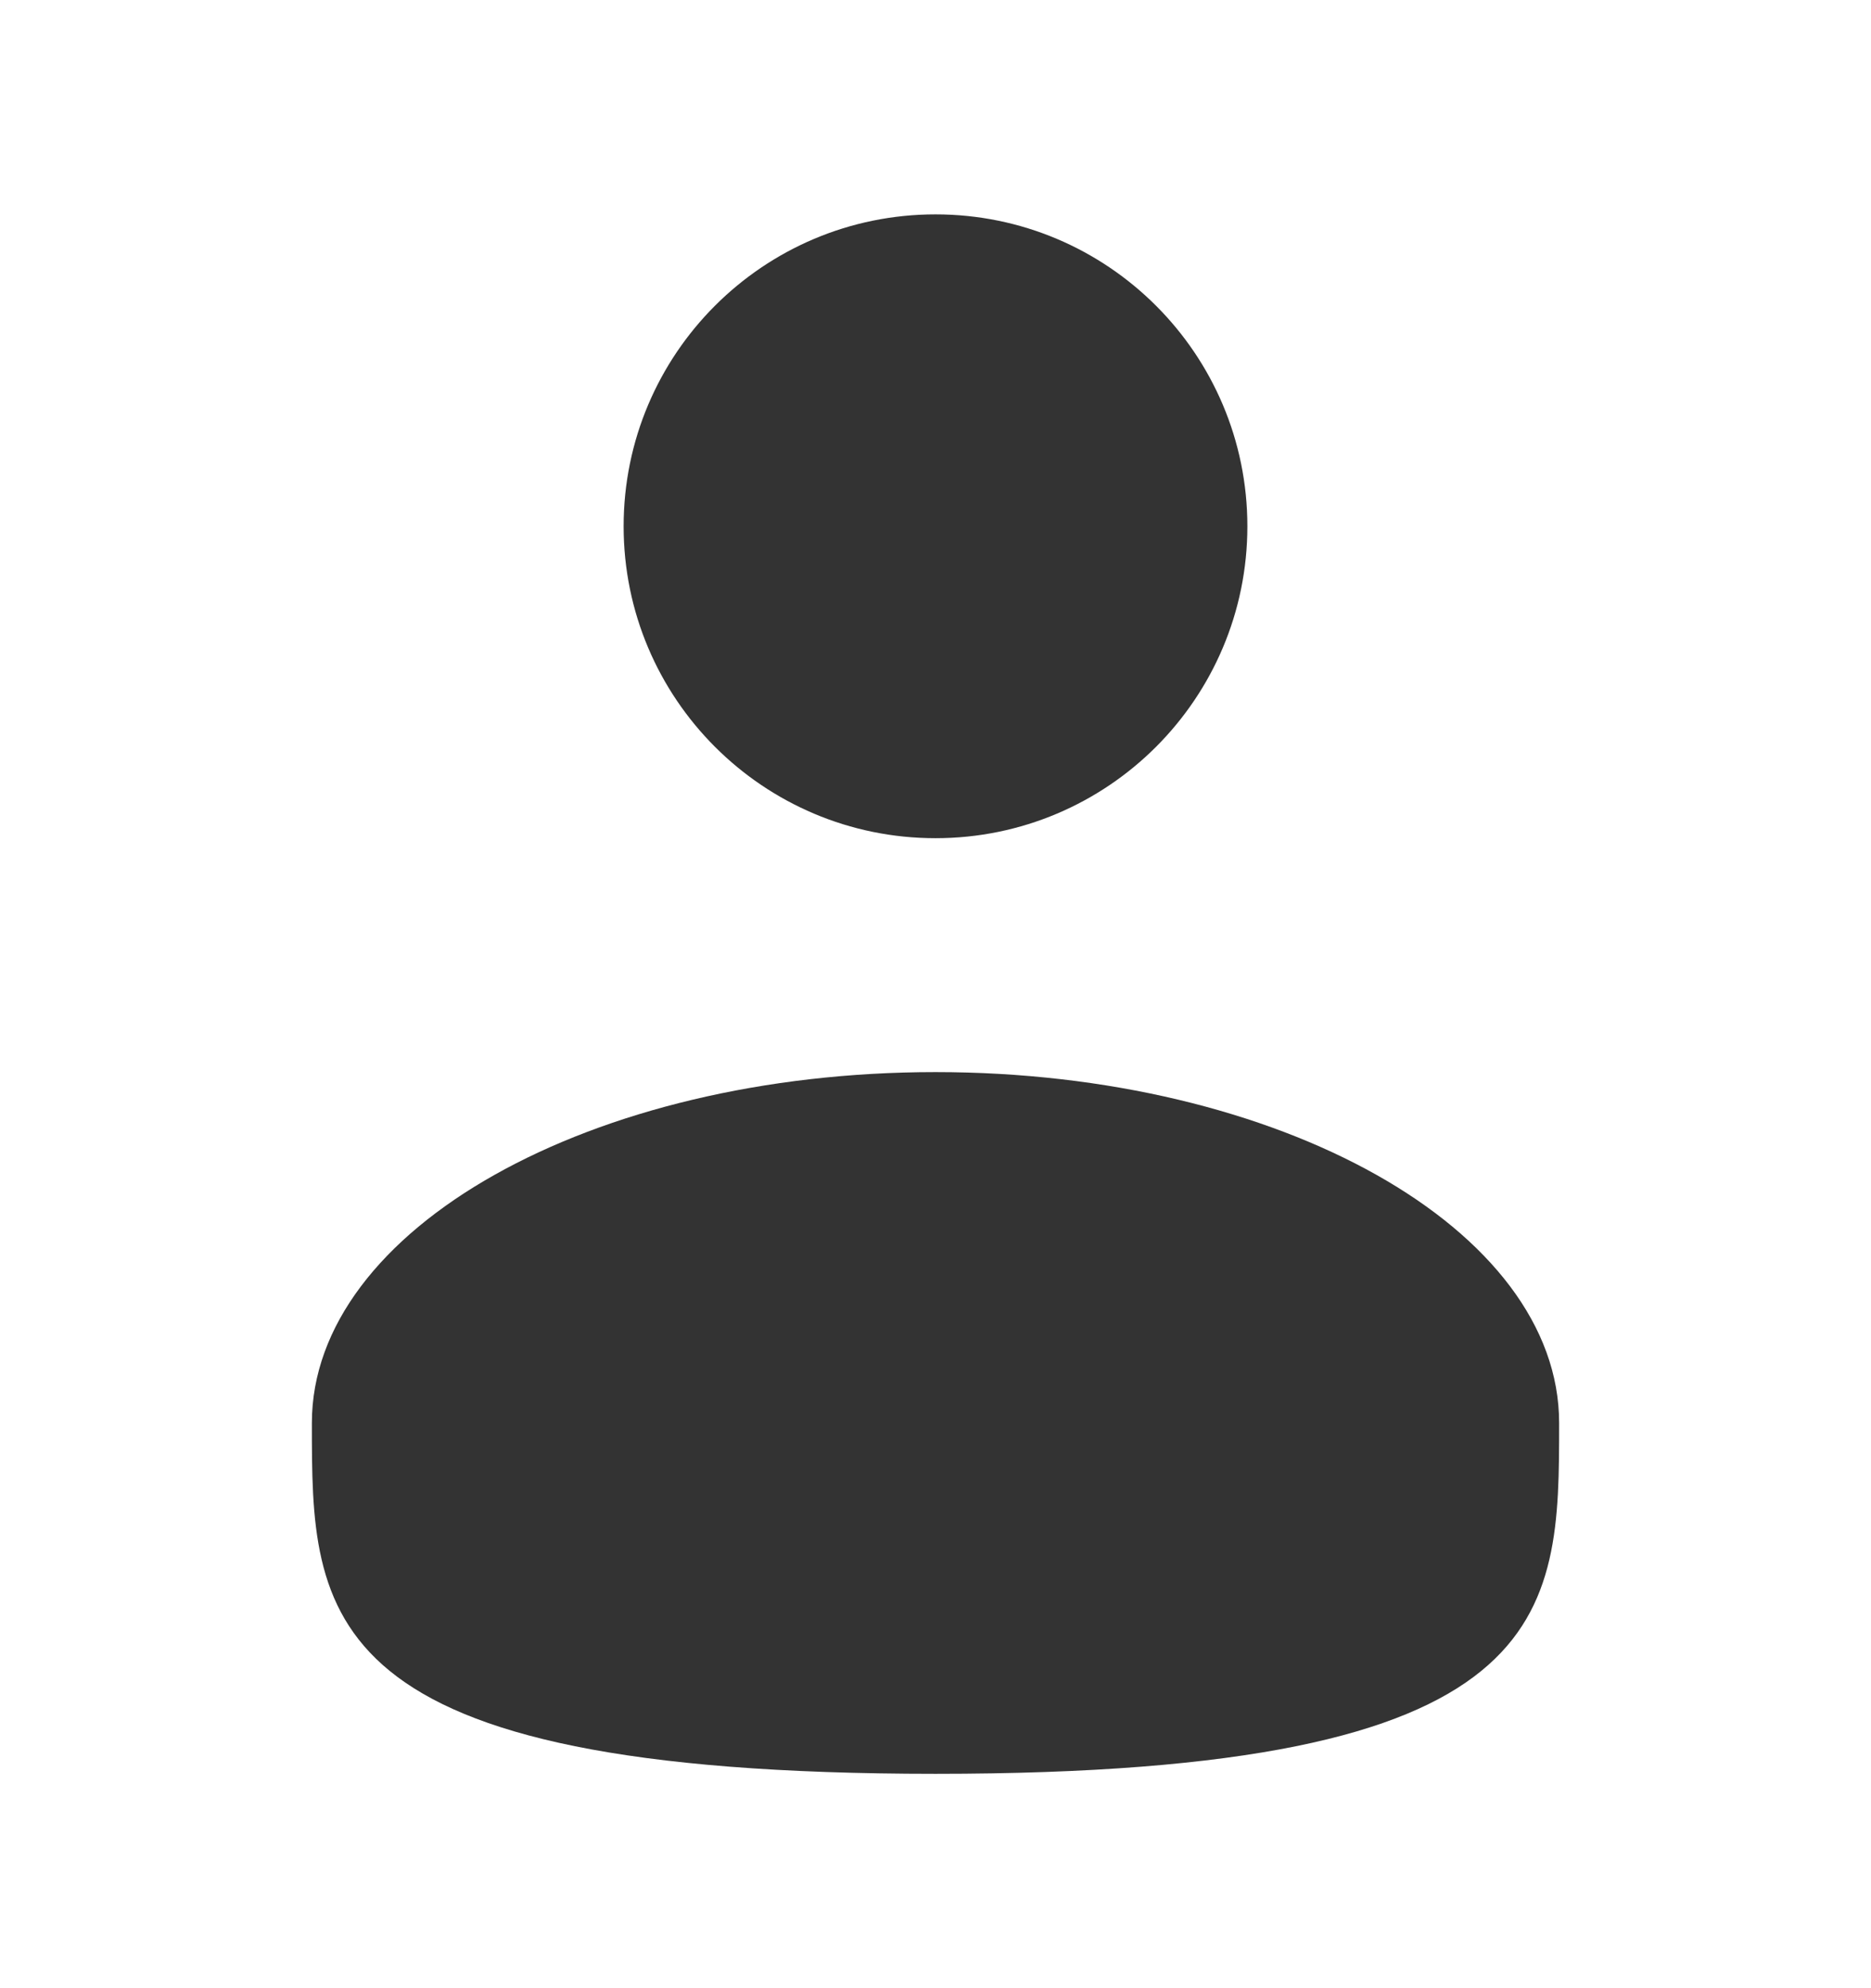 <svg width="16" height="17" viewBox="0 0 16 17" fill="none" xmlns="http://www.w3.org/2000/svg">
    <path d="M8 7.167C9.473 7.167 10.667 5.973 10.667 4.5C10.667 3.027 9.473 1.833 8 1.833C6.527 1.833 5.333 3.027 5.333 4.5C5.333 5.973 6.527 7.167 8 7.167Z" fill="#333333"/>
    <path d="M13.333 12.167C13.333 13.823 13.333 15.167 8 15.167C2.667 15.167 2.667 13.823 2.667 12.167C2.667 10.51 5.055 9.167 8 9.167C10.945 9.167 13.333 10.51 13.333 12.167Z" fill="#333333"/>
</svg>
